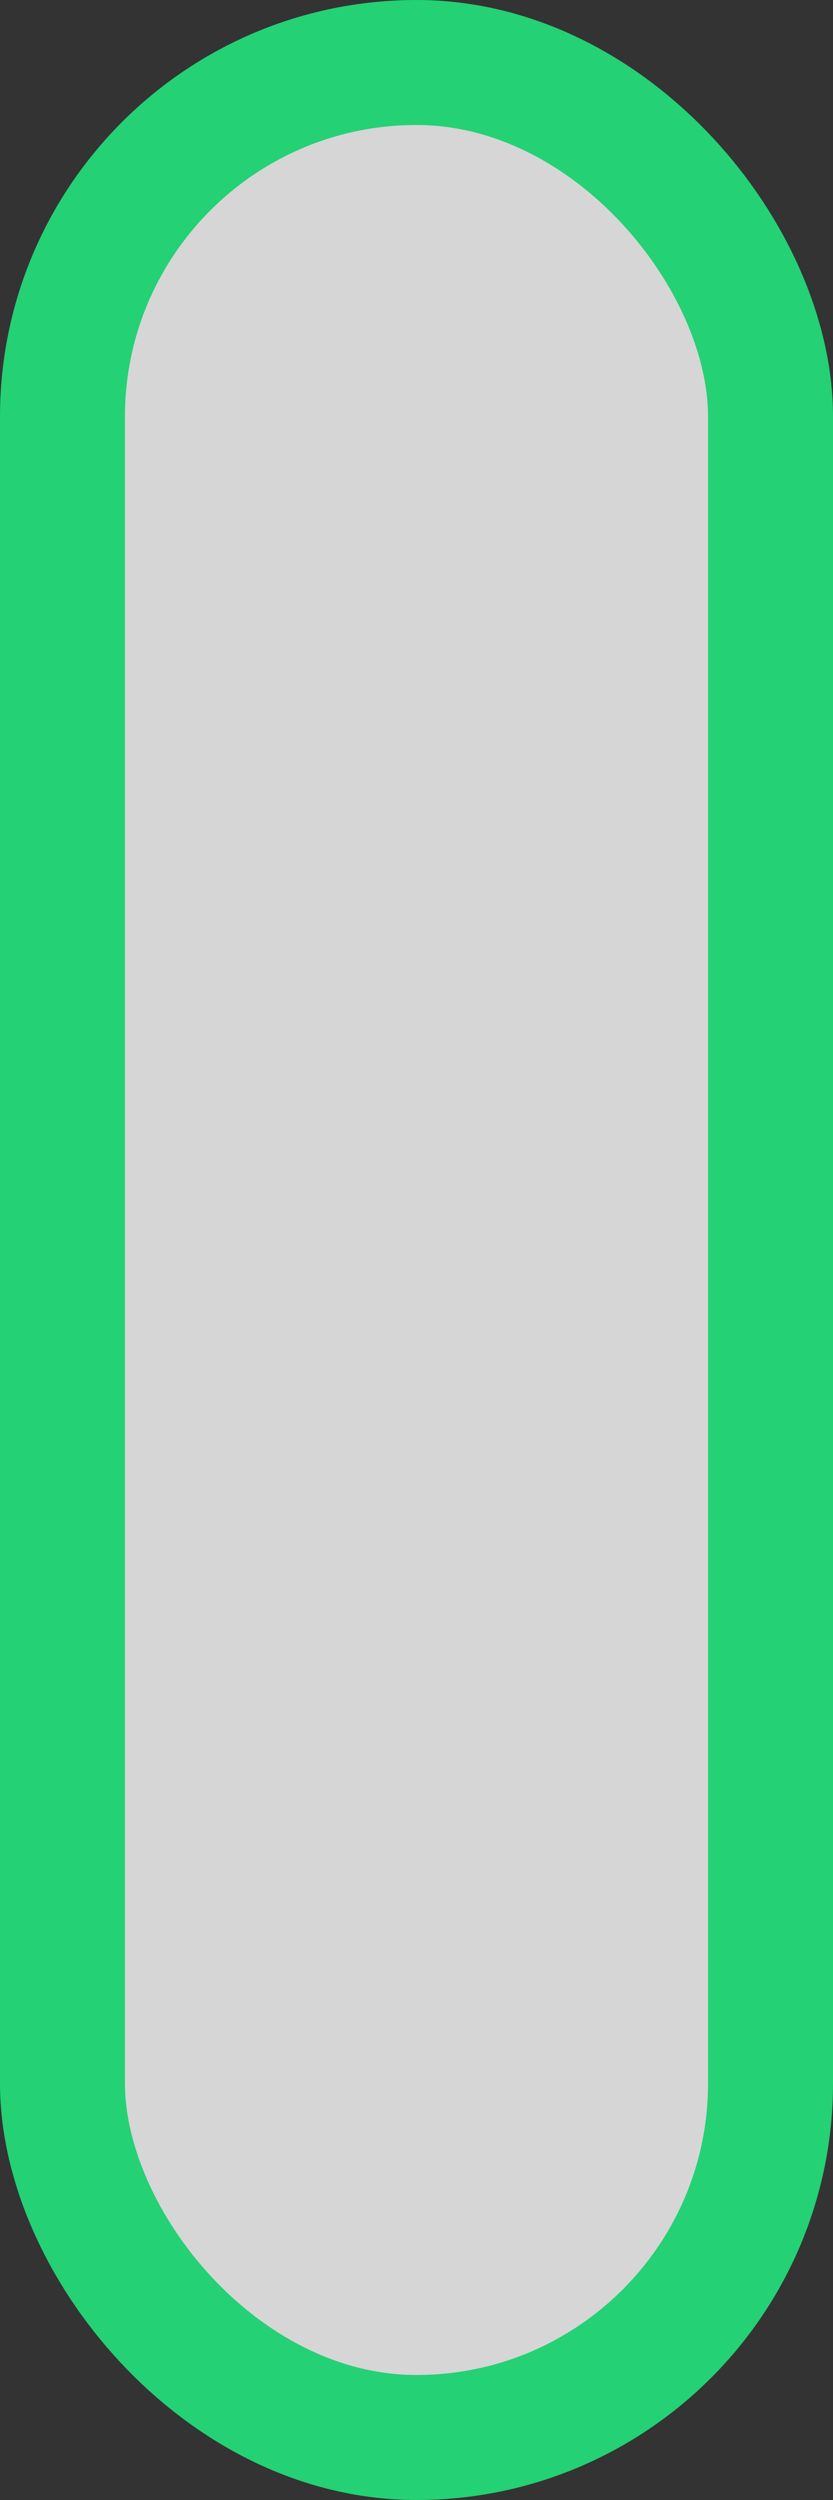 <svg width="20" height="60" viewBox="0 0 20 60" fill="none" xmlns="http://www.w3.org/2000/svg">
<rect x="0" y="0" width="20" height="60" fill="#333333" stroke="none"/>
<rect x="1.5" y="1.5" width="17" height="57" rx="8.5" fill="white" fill-opacity="0.8" stroke="#24D174" stroke-width="3"/>
</svg>
